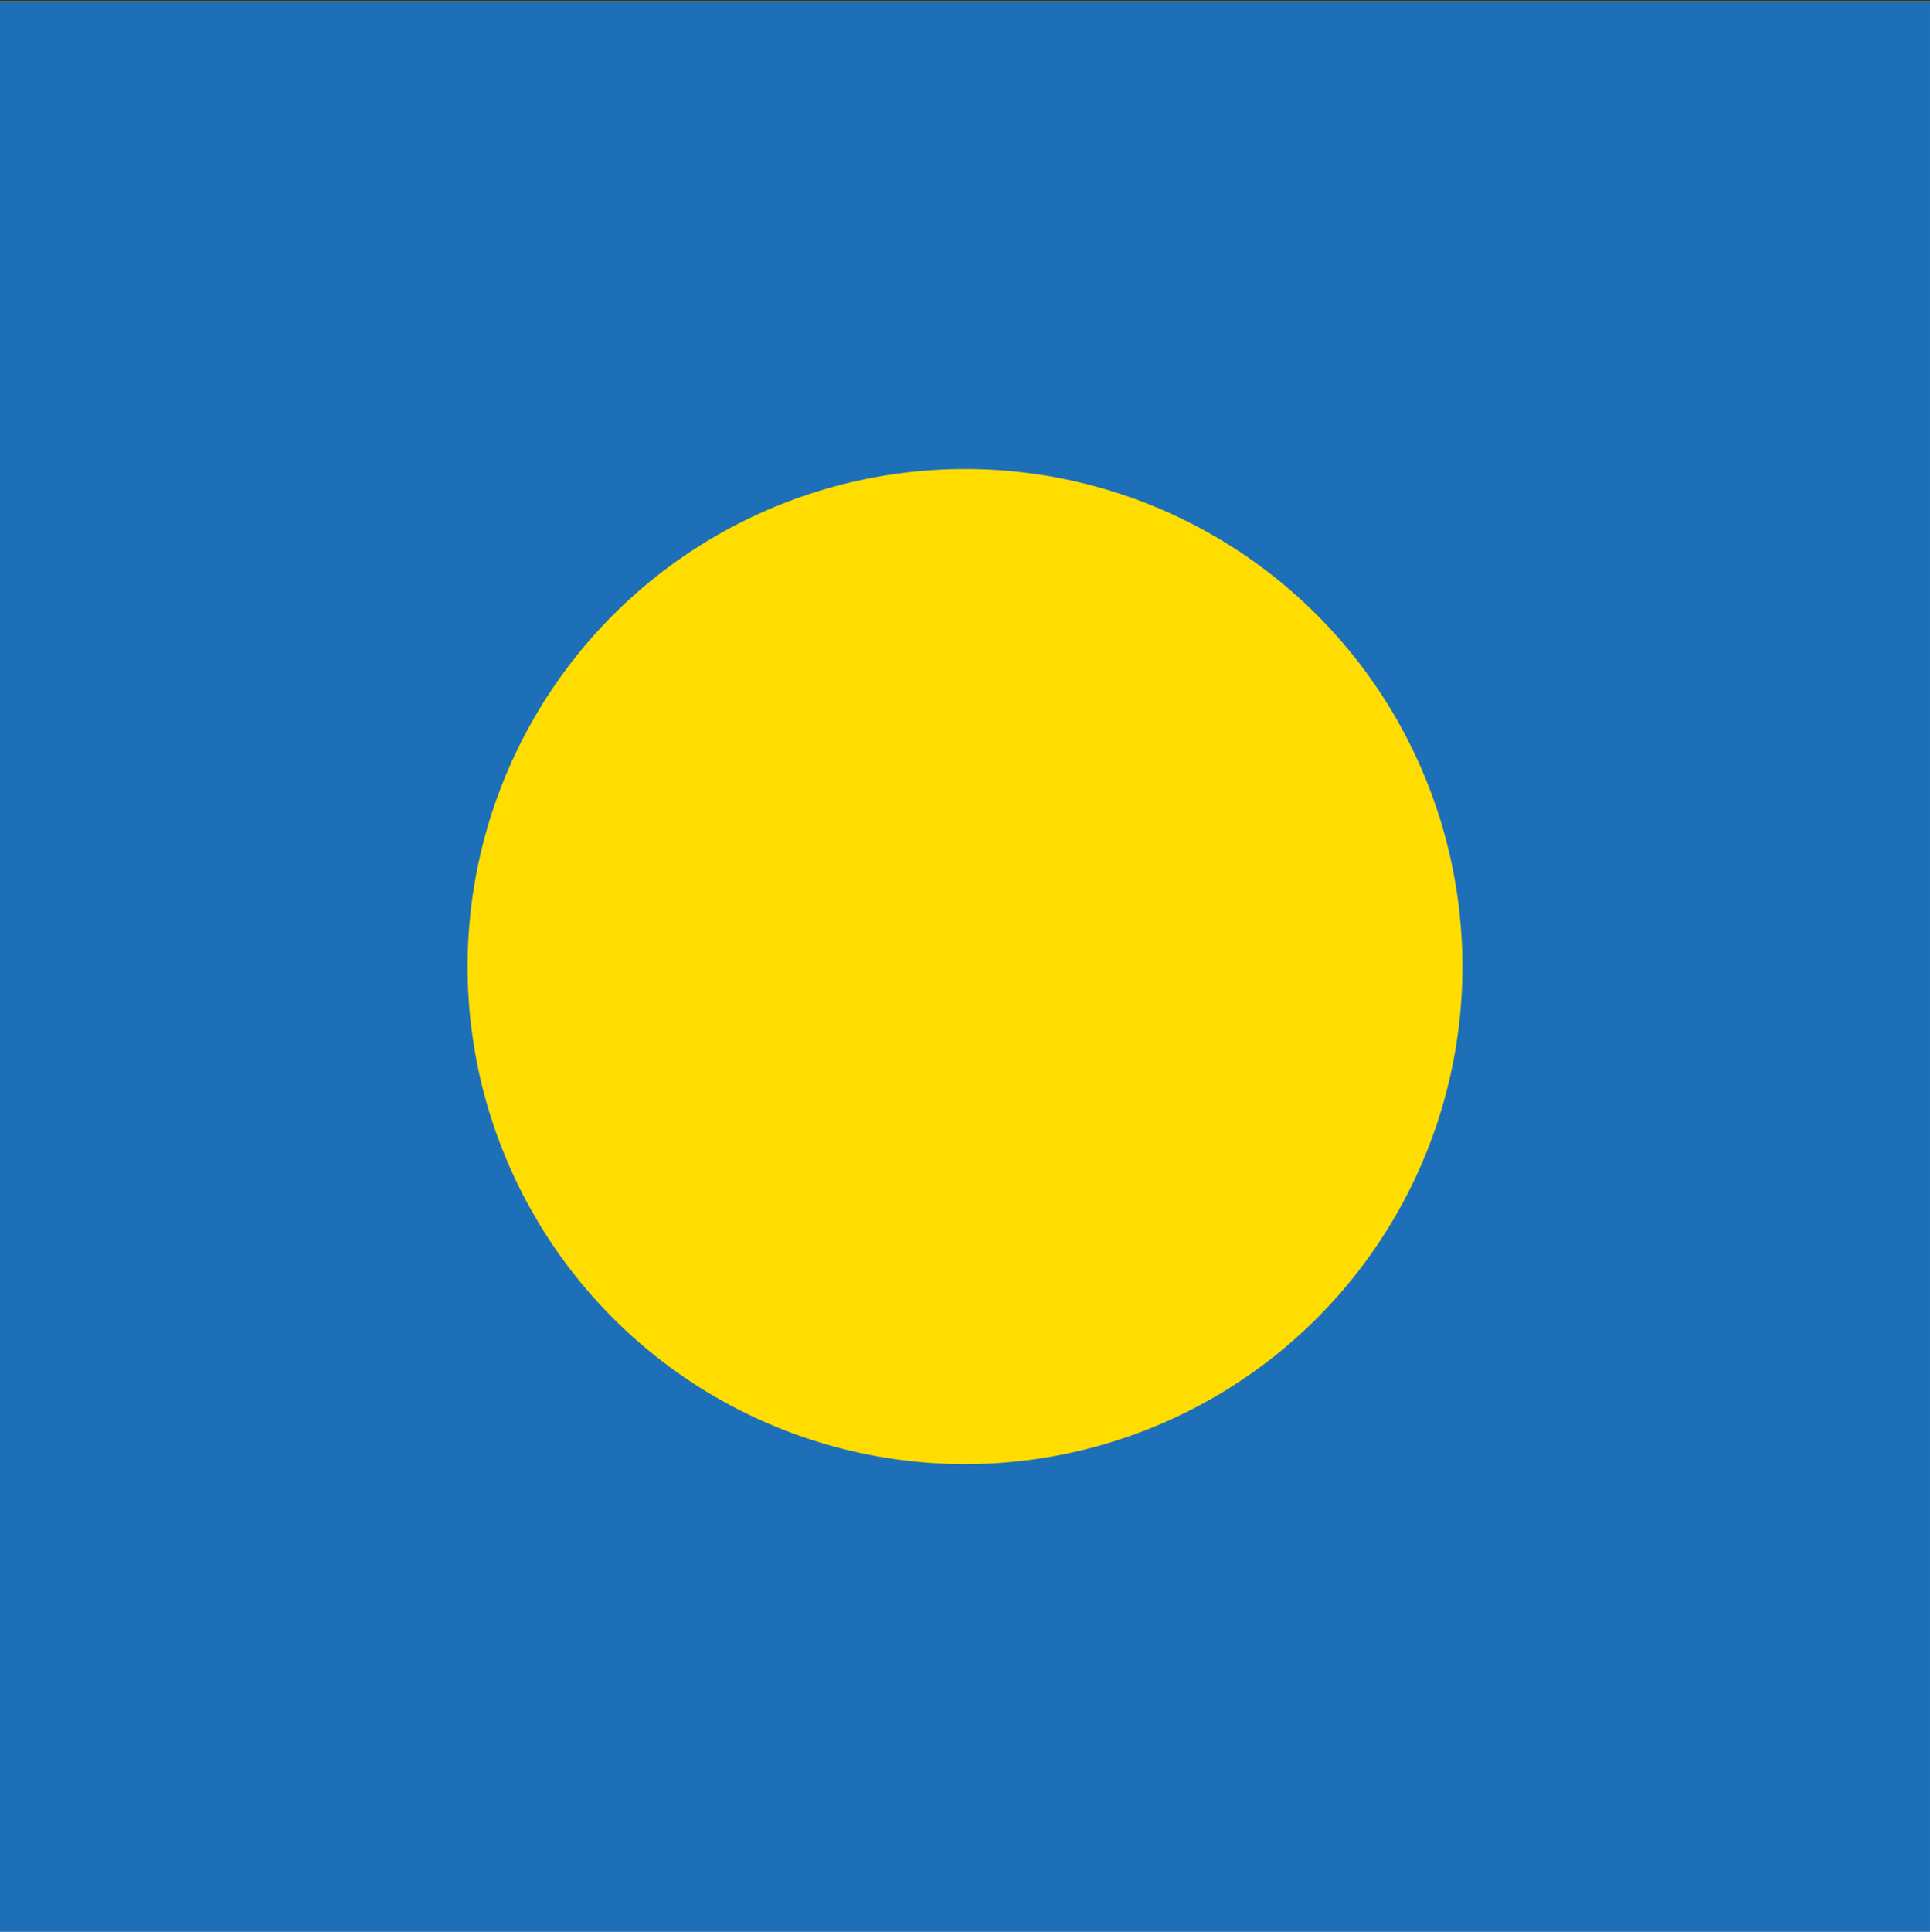 <svg width="1280" height="1281" viewBox="0 0 1280 1281" fill="none" xmlns="http://www.w3.org/2000/svg">
<rect x="0" y="0" width="1280" height="1281" fill="#333333" stroke="none"/>
<g clip-path="url(#clip0_1137_5117)">
<path d="M1920 0.896H0V1280.9H1920V0.896Z" fill="white"/>
<rect x="-0.002" y="0.895" width="1280" height="1280" fill="#1D70B8"/>
<circle cx="640.005" cy="640.903" r="329.897" transform="rotate(90 640.005 640.903)" fill="#FFDD00"/>
</g>
<defs>
<clipPath id="clip0_1137_5117">
<rect width="1280" height="1280" fill="white" transform="translate(0 0.896)"/>
</clipPath>
</defs>
</svg>
